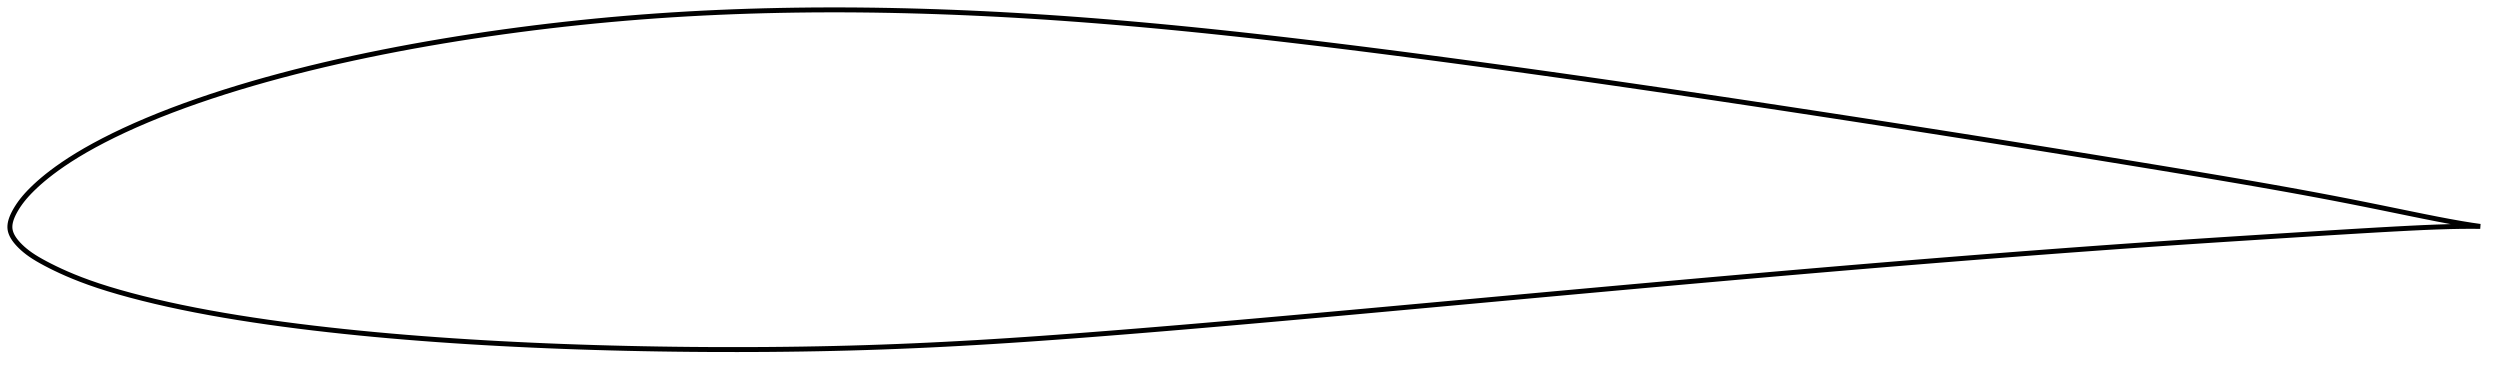 <?xml version="1.0" encoding="utf-8" ?>
<svg baseProfile="full" height="149.502" version="1.1" width="1011.982" xmlns="http://www.w3.org/2000/svg" xmlns:ev="http://www.w3.org/2001/xml-events" xmlns:xlink="http://www.w3.org/1999/xlink"><defs /><polygon fill="none" points="1003.982,91.647 1000.583,91.159 996.309,90.468 991.636,89.635 986.565,88.672 981.118,87.592 975.351,86.42 969.35,85.191 963.212,83.938 957.017,82.687 950.806,81.454 944.58,80.246 938.325,79.059 932.034,77.891 925.703,76.74 919.334,75.604 912.93,74.481 906.495,73.37 900.034,72.269 893.55,71.174 887.047,70.085 880.528,69.001 873.997,67.922 867.456,66.846 860.907,65.774 854.354,64.704 847.798,63.638 841.24,62.575 834.682,61.515 828.124,60.459 821.566,59.407 815.008,58.359 808.45,57.314 801.891,56.274 795.33,55.236 788.769,54.203 782.206,53.172 775.641,52.145 769.075,51.121 762.508,50.1 755.94,49.083 749.371,48.069 742.802,47.058 736.233,46.051 729.664,45.047 723.095,44.047 716.528,43.051 709.962,42.058 703.398,41.07 696.835,40.087 690.274,39.108 683.714,38.134 677.156,37.166 670.599,36.203 664.044,35.245 657.489,34.293 650.936,33.347 644.383,32.407 637.831,31.473 631.28,30.545 624.729,29.624 618.18,28.71 611.631,27.803 605.083,26.903 598.537,26.011 591.993,25.126 585.451,24.25 578.911,23.382 572.375,22.523 565.843,21.673 559.315,20.834 552.792,20.006 546.275,19.19 539.763,18.386 533.258,17.595 526.76,16.819 520.268,16.056 513.785,15.31 507.308,14.58 500.84,13.868 494.379,13.175 487.926,12.5 481.48,11.846 475.041,11.214 468.609,10.602 462.183,10.014 455.763,9.448 449.35,8.907 442.942,8.39 436.539,7.899 430.142,7.434 423.75,6.996 417.363,6.585 410.98,6.202 404.603,5.848 398.23,5.523 391.863,5.227 385.501,4.962 379.144,4.728 372.793,4.525 366.447,4.354 360.108,4.215 353.775,4.11 347.447,4.039 341.126,4.002 334.81,4.0 328.501,4.033 322.198,4.103 315.901,4.209 309.611,4.351 303.329,4.532 297.054,4.75 290.788,5.007 284.531,5.303 278.284,5.639 272.045,6.014 265.816,6.431 259.593,6.888 253.377,7.388 247.165,7.93 240.956,8.514 234.75,9.14 228.547,9.808 222.348,10.518 216.152,11.269 209.964,12.061 203.783,12.895 197.614,13.77 191.458,14.687 185.316,15.645 179.192,16.646 173.086,17.69 167.002,18.776 160.94,19.906 154.904,21.082 148.895,22.303 142.914,23.571 136.965,24.886 131.049,26.25 125.17,27.664 119.331,29.129 113.537,30.645 107.792,32.212 102.102,33.832 96.473,35.506 90.913,37.232 85.427,39.012 80.024,40.845 74.715,42.73 69.516,44.664 64.451,46.642 59.544,48.654 54.817,50.69 50.296,52.738 46,54.789 41.942,56.831 38.128,58.853 34.566,60.845 31.28,62.791 28.286,64.668 25.585,66.458 23.163,68.153 20.998,69.751 19.063,71.257 17.328,72.681 15.765,74.032 14.353,75.319 13.07,76.548 11.902,77.728 10.838,78.867 9.874,79.97 9.003,81.038 8.221,82.071 7.519,83.07 6.892,84.034 6.332,84.965 5.832,85.863 5.392,86.728 5.013,87.558 4.696,88.355 4.439,89.124 4.24,89.868 4.1,90.59 4.02,91.294 4.0,91.983 4.044,92.661 4.157,93.332 4.337,94 4.582,94.671 4.893,95.347 5.272,96.034 5.721,96.734 6.245,97.452 6.848,98.191 7.536,98.954 8.309,99.742 9.173,100.551 10.137,101.381 11.214,102.231 12.413,103.097 13.738,103.976 15.193,104.867 16.775,105.771 18.485,106.697 20.335,107.657 22.348,108.654 24.554,109.696 26.989,110.786 29.693,111.929 32.709,113.126 36.07,114.37 39.789,115.65 43.857,116.947 48.234,118.243 52.871,119.525 57.736,120.789 62.814,122.026 68.084,123.231 73.521,124.395 79.1,125.516 84.8,126.59 90.6,127.614 96.483,128.59 102.433,129.516 108.44,130.397 114.498,131.233 120.602,132.026 126.746,132.778 132.927,133.489 139.138,134.163 145.377,134.801 151.64,135.403 157.923,135.971 164.224,136.505 170.541,137.007 176.873,137.478 183.22,137.919 189.581,138.33 195.956,138.713 202.343,139.069 208.742,139.398 215.15,139.702 221.567,139.981 227.99,140.235 234.419,140.465 240.853,140.672 247.29,140.854 253.732,141.014 260.178,141.151 266.627,141.265 273.081,141.356 279.538,141.426 285.998,141.473 292.459,141.499 298.918,141.502 305.375,141.484 311.826,141.445 318.269,141.382 324.704,141.296 331.129,141.186 337.545,141.051 343.954,140.889 350.358,140.701 356.759,140.486 363.16,140.244 369.564,139.976 375.973,139.683 382.39,139.365 388.816,139.023 395.254,138.657 401.704,138.268 408.168,137.857 414.646,137.425 421.14,136.975 427.65,136.507 434.175,136.023 440.715,135.525 447.268,135.015 453.833,134.493 460.408,133.963 466.991,133.423 473.58,132.876 480.174,132.321 486.773,131.759 493.375,131.19 499.981,130.617 506.59,130.038 513.203,129.455 519.819,128.868 526.439,128.277 533.062,127.682 539.689,127.085 546.319,126.485 552.953,125.882 559.589,125.278 566.228,124.672 572.868,124.065 579.51,123.457 586.154,122.848 592.798,122.239 599.443,121.63 606.088,121.021 612.733,120.412 619.376,119.805 626.018,119.198 632.659,118.592 639.299,117.988 645.936,117.385 652.572,116.784 659.207,116.185 665.84,115.588 672.471,114.992 679.102,114.4 685.731,113.809 692.36,113.221 698.987,112.636 705.613,112.054 712.238,111.474 718.861,110.898 725.482,110.325 732.1,109.756 738.717,109.191 745.333,108.63 751.946,108.073 758.558,107.52 765.169,106.972 771.78,106.429 778.391,105.891 785.002,105.357 791.613,104.828 798.223,104.304 804.834,103.784 811.444,103.269 818.053,102.76 824.661,102.256 831.267,101.758 837.87,101.265 844.471,100.78 851.069,100.3 857.663,99.828 864.254,99.363 870.844,98.904 877.433,98.453 884.024,98.009 890.621,97.572 897.227,97.14 903.842,96.714 910.467,96.291 917.096,95.87 923.722,95.452 930.337,95.035 936.93,94.623 943.488,94.216 950,93.818 956.45,93.431 962.81,93.06 969.035,92.713 975.067,92.395 980.85,92.117 986.326,91.894 991.451,91.734 996.197,91.641 1000.542,91.617 1003.982,91.647" stroke="black" stroke-width="2.0" /></svg>